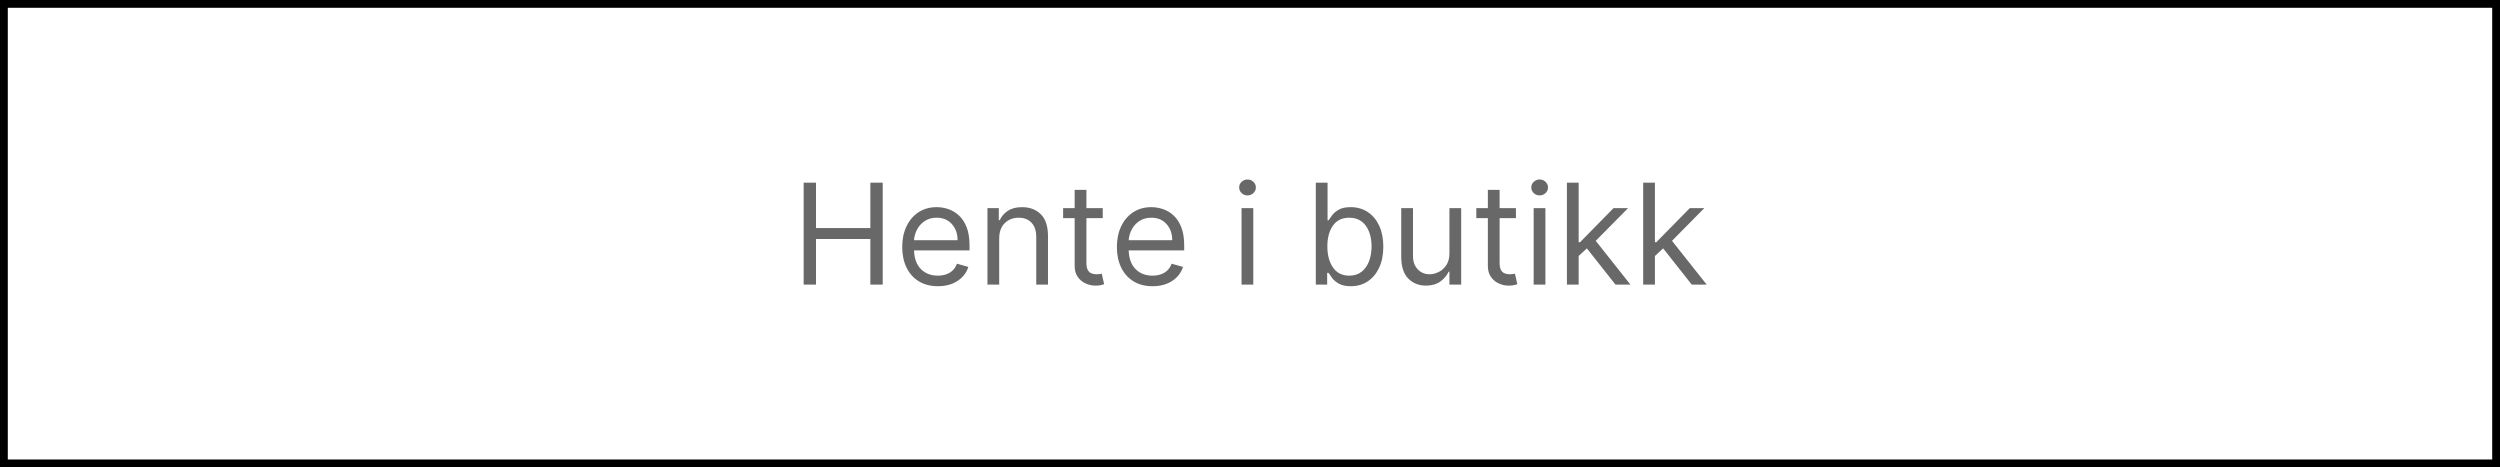 <?xml version="1.0" encoding="utf-8"?>
<svg width="321px" height="60px" viewBox="0 0 321 60" version="1.1" xmlns:xlink="http://www.w3.org/1999/xlink" xmlns="http://www.w3.org/2000/svg">
  <rect x="0" y="0" width="321" height="60" fill="#333333" stroke="none"/>
  <g id="Group" transform="translate(0.5 0.5)">
    <path d="M0 0L320 0L320 59L0 59L0 0Z" id="Rectangle" fill="#FFFFFF" fill-rule="evenodd" stroke="#000000" stroke-width="1" />
    <g id="Hente-i-butikk" fill="#686868" transform="translate(40 7.5)">
      <path d="M118.923 16.791Q119.239 17.091 119.68 17.091Q120.121 17.091 120.438 16.791Q120.754 16.49 120.754 16.068Q120.754 15.646 120.438 15.346Q120.121 15.046 119.68 15.046Q119.239 15.046 118.923 15.346Q118.607 15.646 118.607 16.068Q118.607 16.49 118.923 16.791ZM156.431 16.791Q156.748 17.091 157.189 17.091Q157.63 17.091 157.946 16.791Q158.263 16.49 158.263 16.068Q158.263 15.646 157.946 15.346Q157.63 15.046 157.189 15.046Q156.748 15.046 156.431 15.346Q156.115 15.646 156.115 16.068Q156.115 16.49 156.431 16.791ZM62.689 15.454L62.689 28.546L64.274 28.546L64.274 22.69L71.254 22.69L71.254 28.546L72.84 28.546L72.84 15.454L71.254 15.454L71.254 21.284L64.274 21.284L64.274 15.454L62.689 15.454ZM128.45 28.546L128.45 15.454L129.959 15.454L129.959 20.287L130.087 20.287Q130.253 20.031 130.55 19.632Q130.847 19.232 131.407 18.916Q131.966 18.599 132.925 18.599Q134.165 18.599 135.111 19.22Q136.057 19.84 136.587 20.977Q137.118 22.115 137.118 23.662Q137.118 25.222 136.587 26.363Q136.057 27.504 135.117 28.127Q134.178 28.75 132.95 28.75Q132.004 28.75 131.435 28.434Q130.867 28.117 130.56 27.711Q130.253 27.305 130.087 27.037L129.908 27.037L129.908 28.546L128.45 28.546ZM160.692 28.546L160.692 15.454L162.2 15.454L162.2 23.099L162.379 23.099L166.675 18.727L168.541 18.727L164.393 22.921L168.848 28.546L166.93 28.546L163.255 23.892L162.2 24.87L162.2 28.546L160.692 28.546ZM170.484 15.454L170.484 28.546L171.993 28.546L171.993 24.87L173.048 23.892L176.723 28.546L178.641 28.546L174.185 22.921L178.334 18.727L176.467 18.727L172.172 23.099L171.993 23.099L171.993 15.454L170.484 15.454ZM101.092 20.006L101.092 18.727L98.996 18.727L98.996 16.375L97.487 16.375L97.487 18.727L96.004 18.727L96.004 20.006L97.487 20.006L97.487 26.142Q97.487 26.999 97.887 27.561Q98.286 28.124 98.897 28.398Q99.507 28.673 100.146 28.673Q100.568 28.673 100.843 28.613Q101.118 28.552 101.271 28.494L100.965 27.139Q100.869 27.158 100.709 27.187Q100.549 27.216 100.3 27.216Q99.967 27.216 99.67 27.11Q99.373 27.005 99.184 26.689Q98.996 26.372 98.996 25.733L98.996 20.006L101.092 20.006ZM154.146 18.727L154.146 20.006L152.05 20.006L152.05 25.733Q152.05 26.372 152.238 26.689Q152.427 27.005 152.724 27.11Q153.021 27.216 153.354 27.216Q153.603 27.216 153.763 27.187Q153.923 27.158 154.018 27.139L154.325 28.494Q154.172 28.552 153.897 28.613Q153.622 28.673 153.2 28.673Q152.561 28.673 151.951 28.398Q151.34 28.124 150.941 27.561Q150.541 26.999 150.541 26.142L150.541 20.006L149.058 20.006L149.058 18.727L150.541 18.727L150.541 16.375L152.05 16.375L152.05 18.727L154.146 18.727ZM77.477 28.12Q78.503 28.75 79.922 28.75Q81.418 28.75 82.453 28.066Q83.489 27.382 83.834 26.27L82.376 25.861Q82.089 26.628 81.45 27.011Q80.81 27.395 79.922 27.395Q78.592 27.395 77.752 26.558Q76.911 25.72 76.86 24.148L83.987 24.148L83.987 23.509Q83.987 22.134 83.623 21.195Q83.258 20.255 82.645 19.683Q82.031 19.111 81.283 18.855Q80.535 18.599 79.769 18.599Q78.439 18.599 77.445 19.248Q76.451 19.897 75.898 21.051Q75.345 22.204 75.345 23.713Q75.345 25.222 75.898 26.356Q76.451 27.491 77.477 28.12ZM87.797 22.639L87.797 28.546L86.288 28.546L86.288 18.727L87.746 18.727L87.746 20.261L87.874 20.261Q88.219 19.514 88.922 19.056Q89.625 18.599 90.737 18.599Q92.227 18.599 93.144 19.514Q94.061 20.428 94.061 22.307L94.061 28.546L92.553 28.546L92.553 22.409Q92.553 21.252 91.952 20.603Q91.351 19.954 90.303 19.954Q89.222 19.954 88.51 20.654Q87.797 21.354 87.797 22.639ZM107.484 28.75Q106.065 28.75 105.039 28.12Q104.014 27.491 103.461 26.356Q102.908 25.222 102.908 23.713Q102.908 22.204 103.461 21.051Q104.014 19.897 105.007 19.248Q106.001 18.599 107.331 18.599Q108.098 18.599 108.846 18.855Q109.594 19.111 110.207 19.683Q110.821 20.255 111.185 21.195Q111.55 22.134 111.55 23.509L111.55 24.148L104.423 24.148Q104.474 25.72 105.314 26.558Q106.155 27.395 107.484 27.395Q108.373 27.395 109.012 27.011Q109.651 26.628 109.939 25.861L111.396 26.27Q111.051 27.382 110.016 28.066Q108.98 28.75 107.484 28.75ZM118.913 18.727L118.913 28.546L120.422 28.546L120.422 18.727L118.913 18.727ZM145.607 18.727L145.607 24.531Q145.607 25.452 145.207 26.046Q144.808 26.641 144.223 26.928Q143.638 27.216 143.075 27.216Q142.136 27.216 141.532 26.577Q140.928 25.938 140.928 24.864L140.928 18.727L139.419 18.727L139.419 24.966Q139.419 26.845 140.314 27.759Q141.209 28.673 142.589 28.673Q143.702 28.673 144.43 28.152Q145.159 27.631 145.504 26.884L145.607 26.884L145.607 28.546L147.115 28.546L147.115 18.727L145.607 18.727ZM157.93 18.727L156.422 18.727L156.422 28.546L157.93 28.546L157.93 18.727ZM82.453 22.844L76.86 22.844Q76.911 22.083 77.276 21.422Q77.64 20.76 78.273 20.357Q78.906 19.954 79.769 19.954Q80.996 19.954 81.724 20.776Q82.453 21.597 82.453 22.844ZM104.423 22.844L110.016 22.844Q110.016 21.597 109.287 20.776Q108.558 19.954 107.331 19.954Q106.468 19.954 105.835 20.357Q105.202 20.76 104.838 21.422Q104.474 22.083 104.423 22.844ZM129.933 23.636Q129.933 25.305 130.659 26.35Q131.384 27.395 132.746 27.395Q133.692 27.395 134.328 26.893Q134.964 26.391 135.287 25.538Q135.609 24.685 135.609 23.636Q135.609 22.601 135.293 21.767Q134.977 20.933 134.341 20.444Q133.705 19.954 132.746 19.954Q131.365 19.954 130.649 20.971Q129.933 21.987 129.933 23.636Z" />
    </g>
  </g>
</svg>